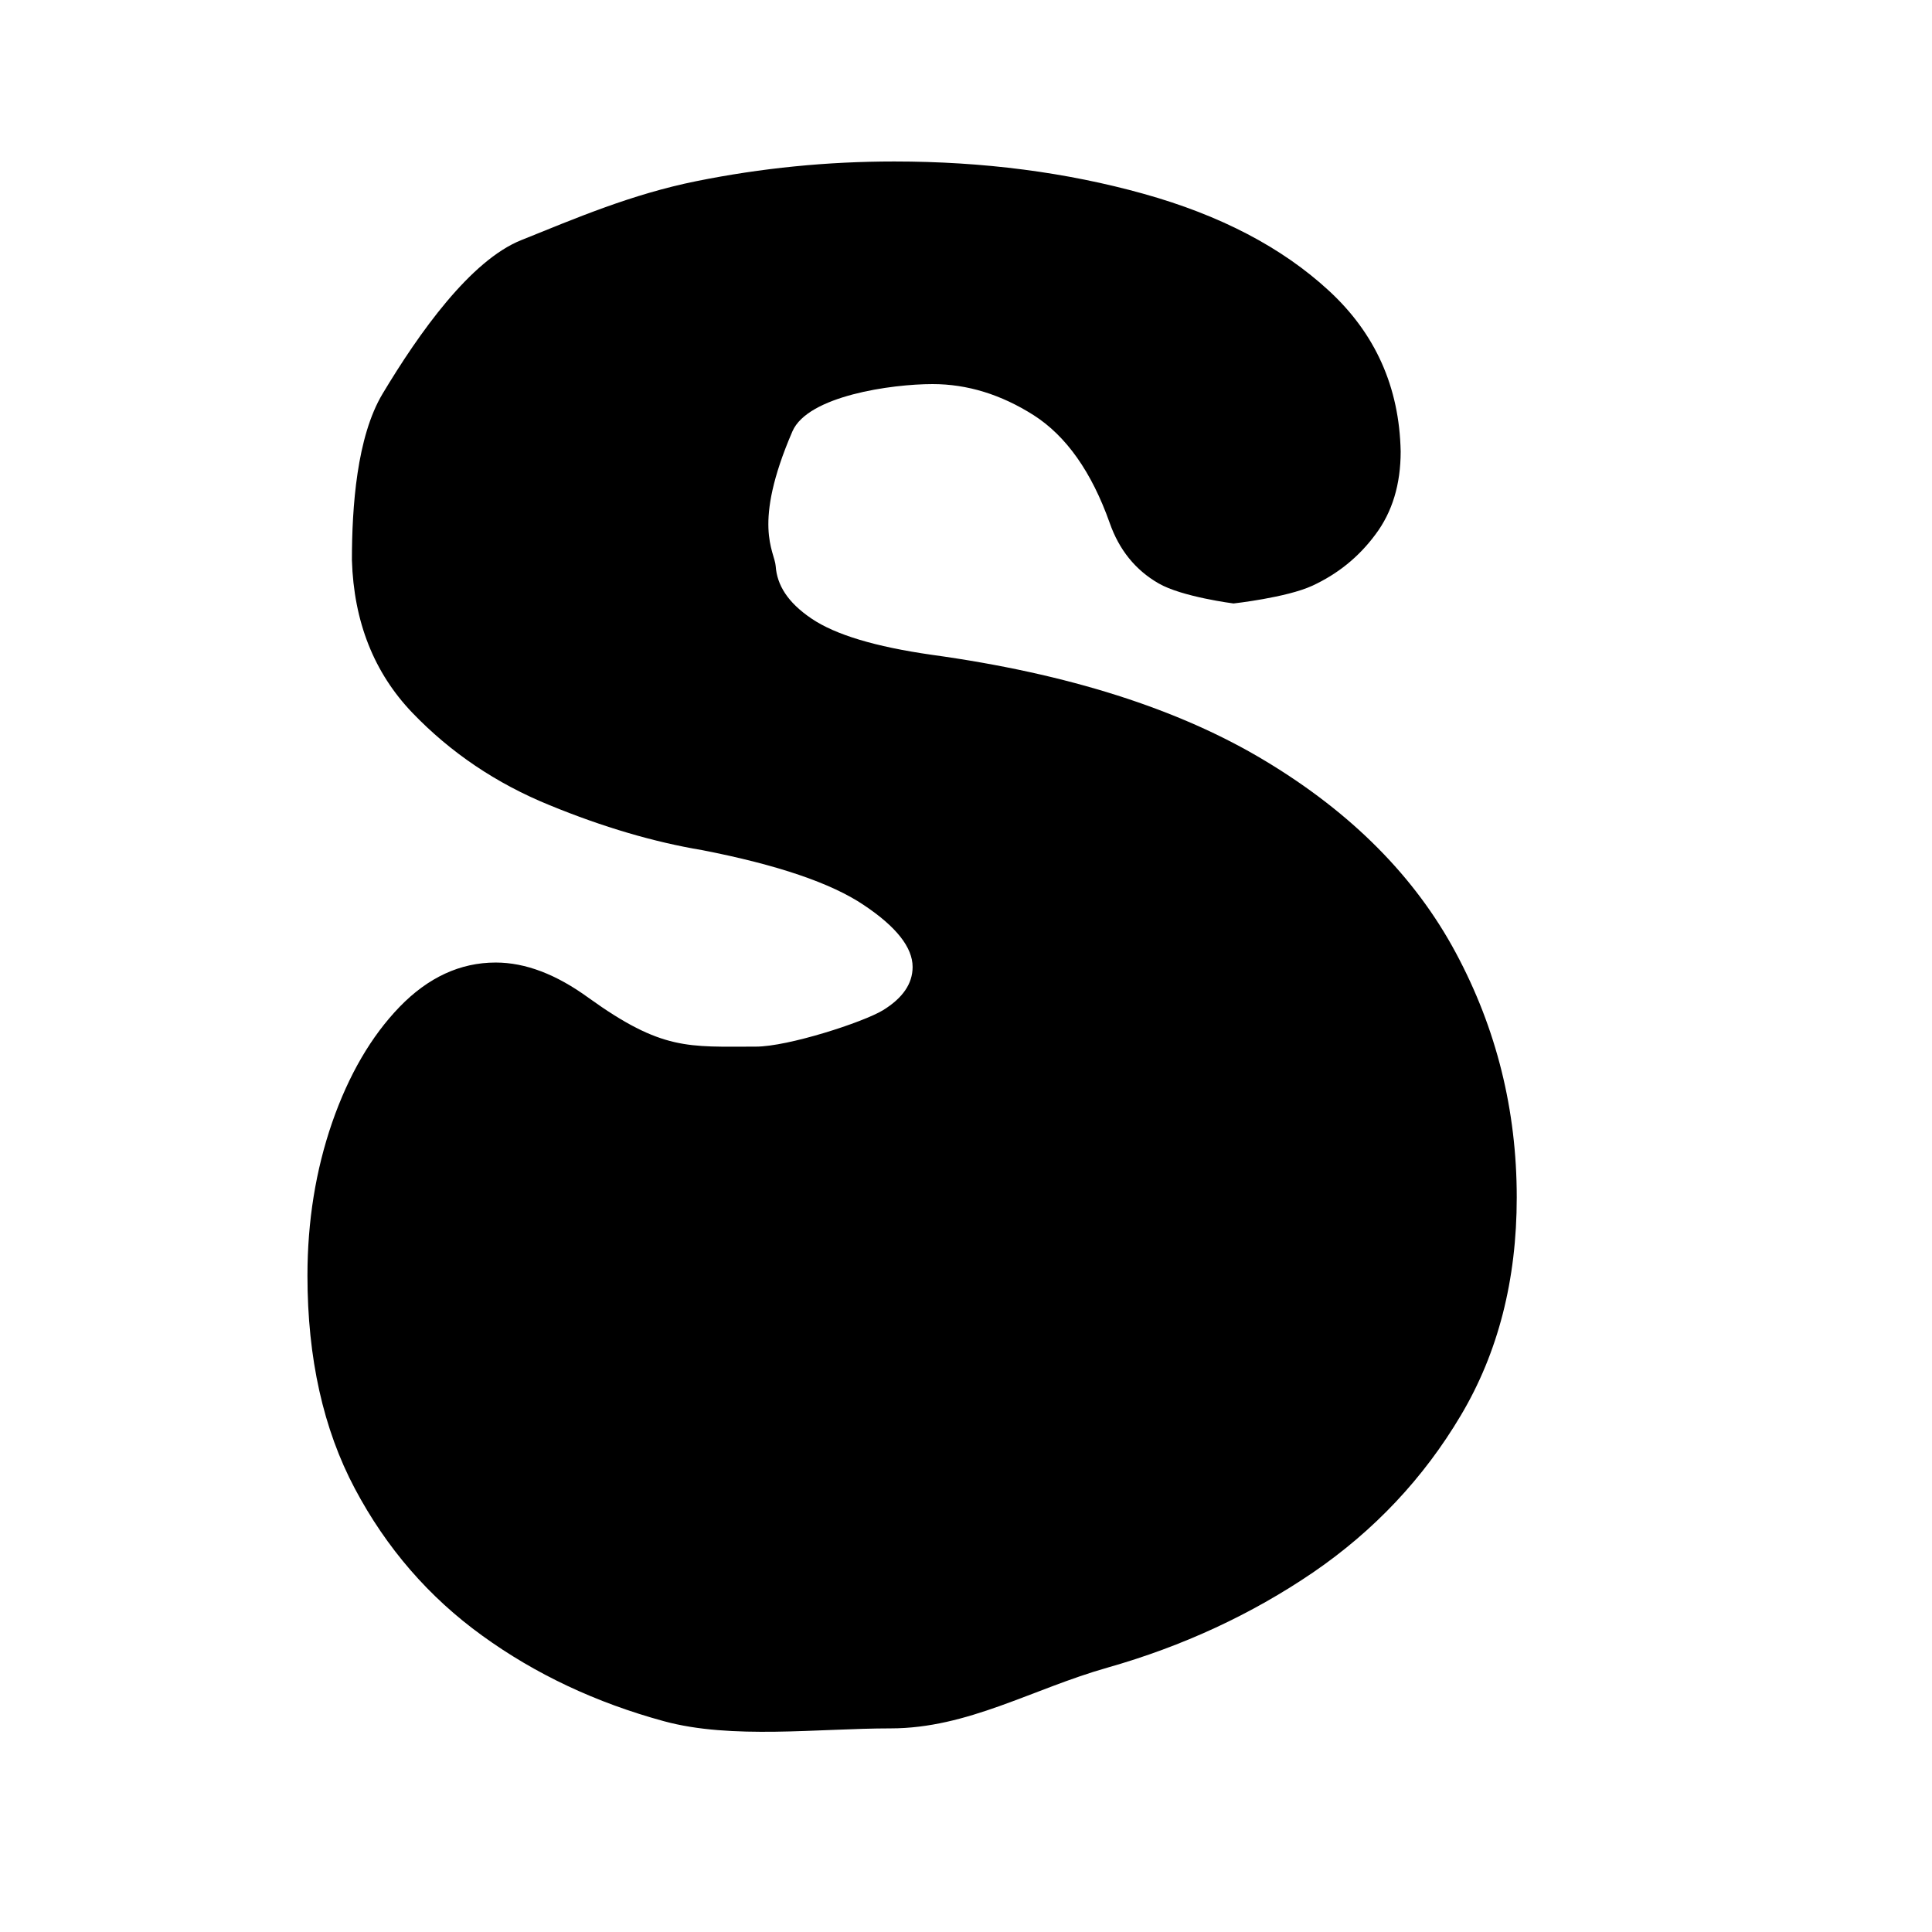 <?xml version="1.0" encoding="UTF-8" standalone="no"?>
<!DOCTYPE svg PUBLIC "-//W3C//DTD SVG 1.1//EN" "http://www.w3.org/Graphics/SVG/1.1/DTD/svg11.dtd">
<svg width="100%" height="100%" viewBox="0 0 64 64" version="1.1" xmlns="http://www.w3.org/2000/svg" xmlns:xlink="http://www.w3.org/1999/xlink" xml:space="preserve" xmlns:serif="http://www.serif.com/" style="fill-rule:evenodd;clip-rule:evenodd;stroke-linejoin:round;stroke-miterlimit:2;">
    <rect x="-12.77" y="-12.02" width="93.531" height="84.227" style="fill:white;"/>
    <g transform="matrix(4.861,0,0,4.861,-2459.32,-1886.45)">
        <clipPath id="_clip1">
            <rect x="508.024" y="389.179" width="8.281" height="12.528"/>
        </clipPath>
        <g clip-path="url(#_clip1)">
            <path d="M511.998,399.857C511.504,399.857 510.915,399.934 510.453,399.808C509.991,399.682 509.578,399.488 509.215,399.225C508.851,398.962 508.562,398.628 508.347,398.223C508.132,397.818 508.024,397.334 508.024,396.772C508.024,396.401 508.08,396.054 508.192,395.729C508.305,395.404 508.458,395.141 508.652,394.94C508.847,394.739 509.065,394.638 509.307,394.638C509.509,394.638 509.719,394.718 509.939,394.878C510.442,395.24 510.618,395.211 511.08,395.211C511.3,395.211 511.811,395.045 511.946,394.963C512.081,394.88 512.148,394.782 512.148,394.668C512.148,394.535 512.037,394.394 511.815,394.246C511.594,394.097 511.227,393.972 510.714,393.872C510.385,393.817 510.038,393.715 509.675,393.566C509.311,393.418 508.999,393.207 508.738,392.935C508.478,392.663 508.34,392.317 508.327,391.896C508.327,391.534 508.36,391.056 508.536,390.762C508.786,390.345 509.136,389.853 509.481,389.715C509.849,389.567 510.233,389.402 510.675,389.313C511.116,389.224 511.565,389.179 512.023,389.179C512.631,389.179 513.197,389.253 513.721,389.399C514.245,389.545 514.665,389.765 514.983,390.058C515.301,390.35 515.465,390.716 515.474,391.155C515.474,391.379 515.417,391.568 515.302,391.721C515.188,391.875 515.044,391.991 514.87,392.071C514.696,392.151 514.335,392.191 514.335,392.191C514.335,392.191 513.982,392.146 513.824,392.054C513.666,391.963 513.555,391.825 513.491,391.642C513.368,391.295 513.195,391.05 512.973,390.908C512.751,390.767 512.521,390.696 512.284,390.696C512.005,390.696 511.434,390.776 511.329,391.018C511.052,391.659 511.208,391.835 511.215,391.937C511.224,392.065 511.296,392.184 511.459,392.294C511.621,392.404 511.894,392.486 512.279,392.541C513.207,392.669 513.965,392.91 514.553,393.265C515.141,393.619 515.573,394.055 515.85,394.572C516.127,395.088 516.265,395.644 516.265,396.239C516.265,396.801 516.138,397.297 515.884,397.724C515.63,398.152 515.294,398.509 514.876,398.795C514.457,399.08 513.99,399.297 513.476,399.443C512.961,399.589 512.524,399.857 511.998,399.857Z" style="fill-rule:nonzero;"/>
            <path d="M518.357,391.553C518.01,391.553 517.725,391.513 517.503,391.433C517.281,391.353 517.118,391.249 517.013,391.12C516.908,390.992 516.855,390.855 516.855,390.709C516.855,390.553 516.914,390.4 517.033,390.249C517.152,390.098 517.324,389.975 517.548,389.879C517.772,389.783 518.04,389.735 518.351,389.735C518.675,389.735 518.951,389.783 519.177,389.879C519.404,389.975 519.578,390.097 519.699,390.246C519.82,390.394 519.881,390.546 519.881,390.702C519.881,390.848 519.827,390.986 519.719,391.114C519.612,391.242 519.446,391.347 519.222,391.429C518.998,391.512 518.71,391.553 518.357,391.553ZM518.989,399.56C518.444,399.56 518.002,399.476 517.661,399.309C517.32,399.142 517.071,398.925 516.913,398.657C516.755,398.39 516.677,398.105 516.677,397.803C516.677,397.661 516.693,397.52 516.725,397.378C516.843,396.893 516.976,396.442 517.122,396.026C517.232,395.711 517.326,395.412 517.404,395.131C517.482,394.849 517.52,394.585 517.52,394.338C517.52,394.027 517.436,393.737 517.267,393.467C517.148,393.279 517.088,393.11 517.088,392.959C517.088,392.79 517.155,392.647 517.287,392.53C517.42,392.414 517.592,392.327 517.805,392.27C518.018,392.213 518.241,392.184 518.474,392.184C518.717,392.184 518.951,392.215 519.177,392.277C519.404,392.338 519.59,392.431 519.737,392.554C519.883,392.678 519.956,392.829 519.956,393.007C519.956,393.122 519.922,393.245 519.853,393.378C519.734,393.625 519.675,393.92 519.675,394.263C519.675,394.665 519.746,395.09 519.888,395.536C520.029,395.982 520.224,396.371 520.471,396.705C520.777,397.122 520.93,397.526 520.93,397.92C520.93,398.245 520.837,398.53 520.649,398.777C520.462,399.024 520.219,399.217 519.922,399.354C519.624,399.491 519.313,399.56 518.989,399.56Z" style="fill-rule:nonzero;"/>
        </g>
    </g>
</svg>
